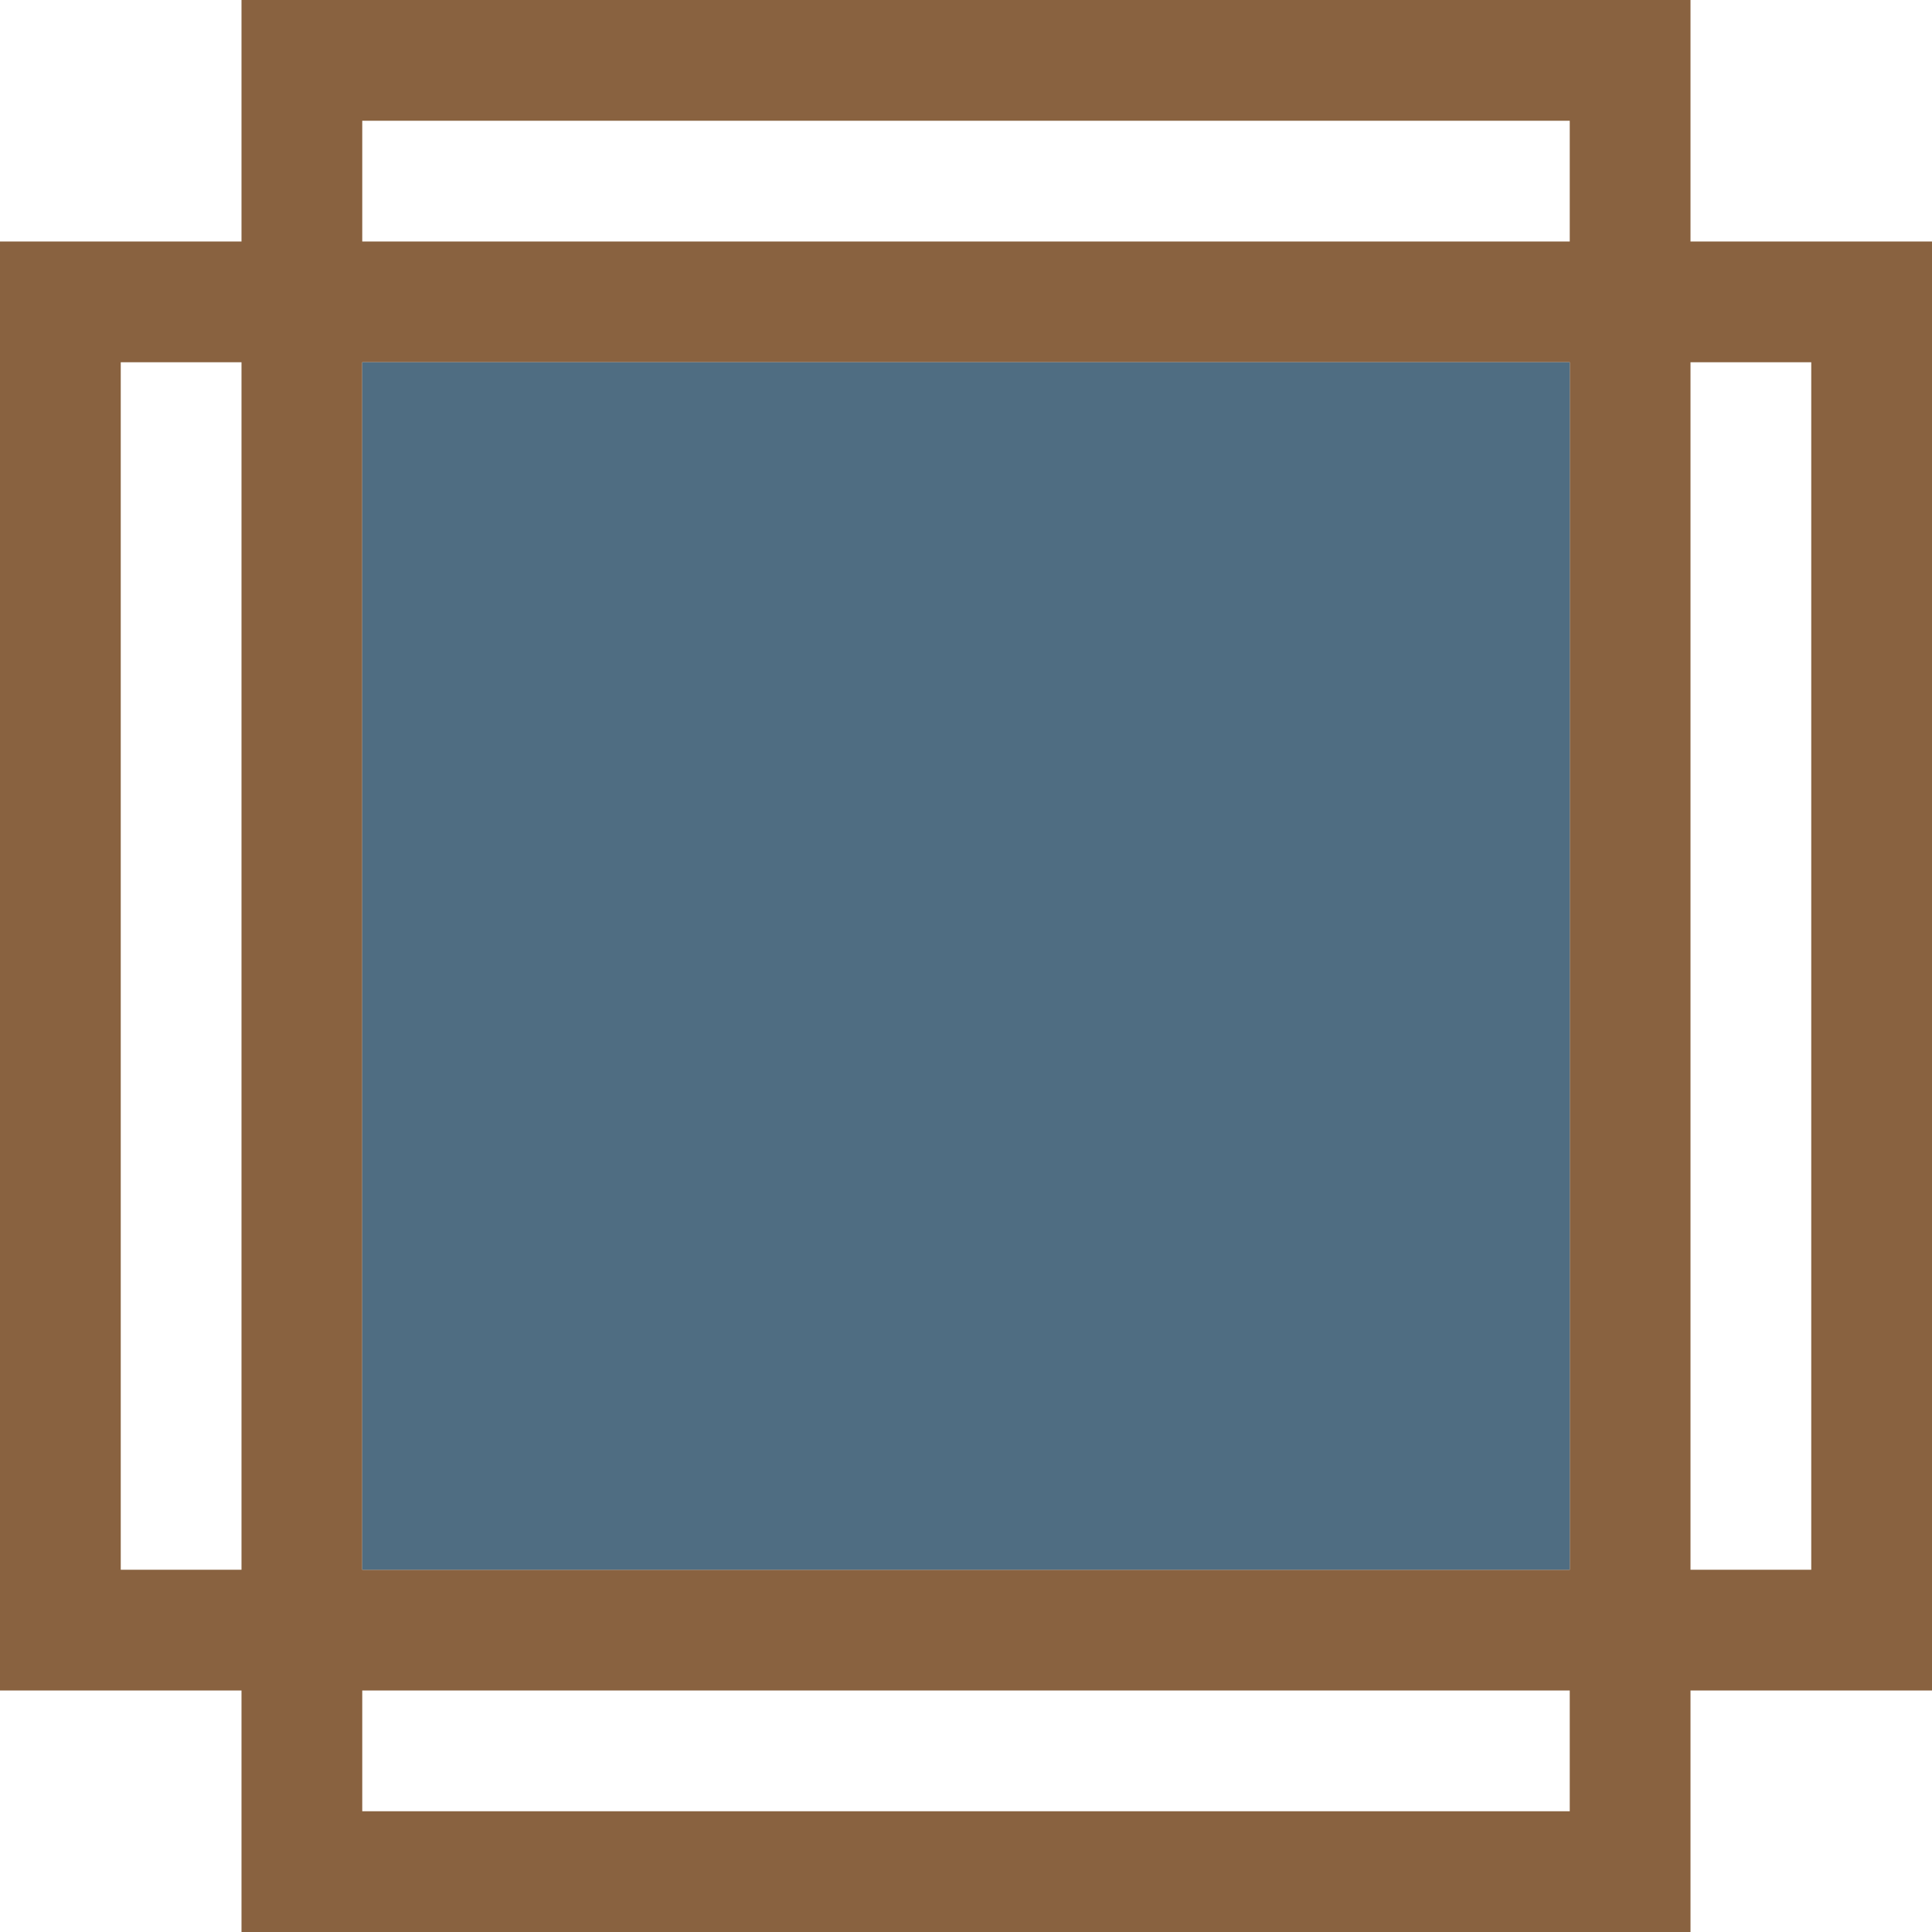 <?xml version="1.0" encoding="utf-8"?>
<svg xmlns="http://www.w3.org/2000/svg" width="16" height="16">
  <path fill="#000000" fill-opacity="0" stroke="#896240" stroke-width="1" d="
	M 2.5 0.5
	L 13.5 0.5
	L 13.5 15.5
	L 2.5 15.5
	L 2.5 0
  "/>
  <path fill="#000000" fill-opacity="0" stroke="#896240" stroke-width="1" d="
	M 0.5 2.5
	L 15.5 2.5
	L 15.5 13.5
	L 0.5 13.5
	L 0.5 2
  "/>
  <path fill="#4F6D82" d="
	M 3 3
	L 13 3
	L 13 13
	L 3 13
	L 3 3
  "/>
</svg>